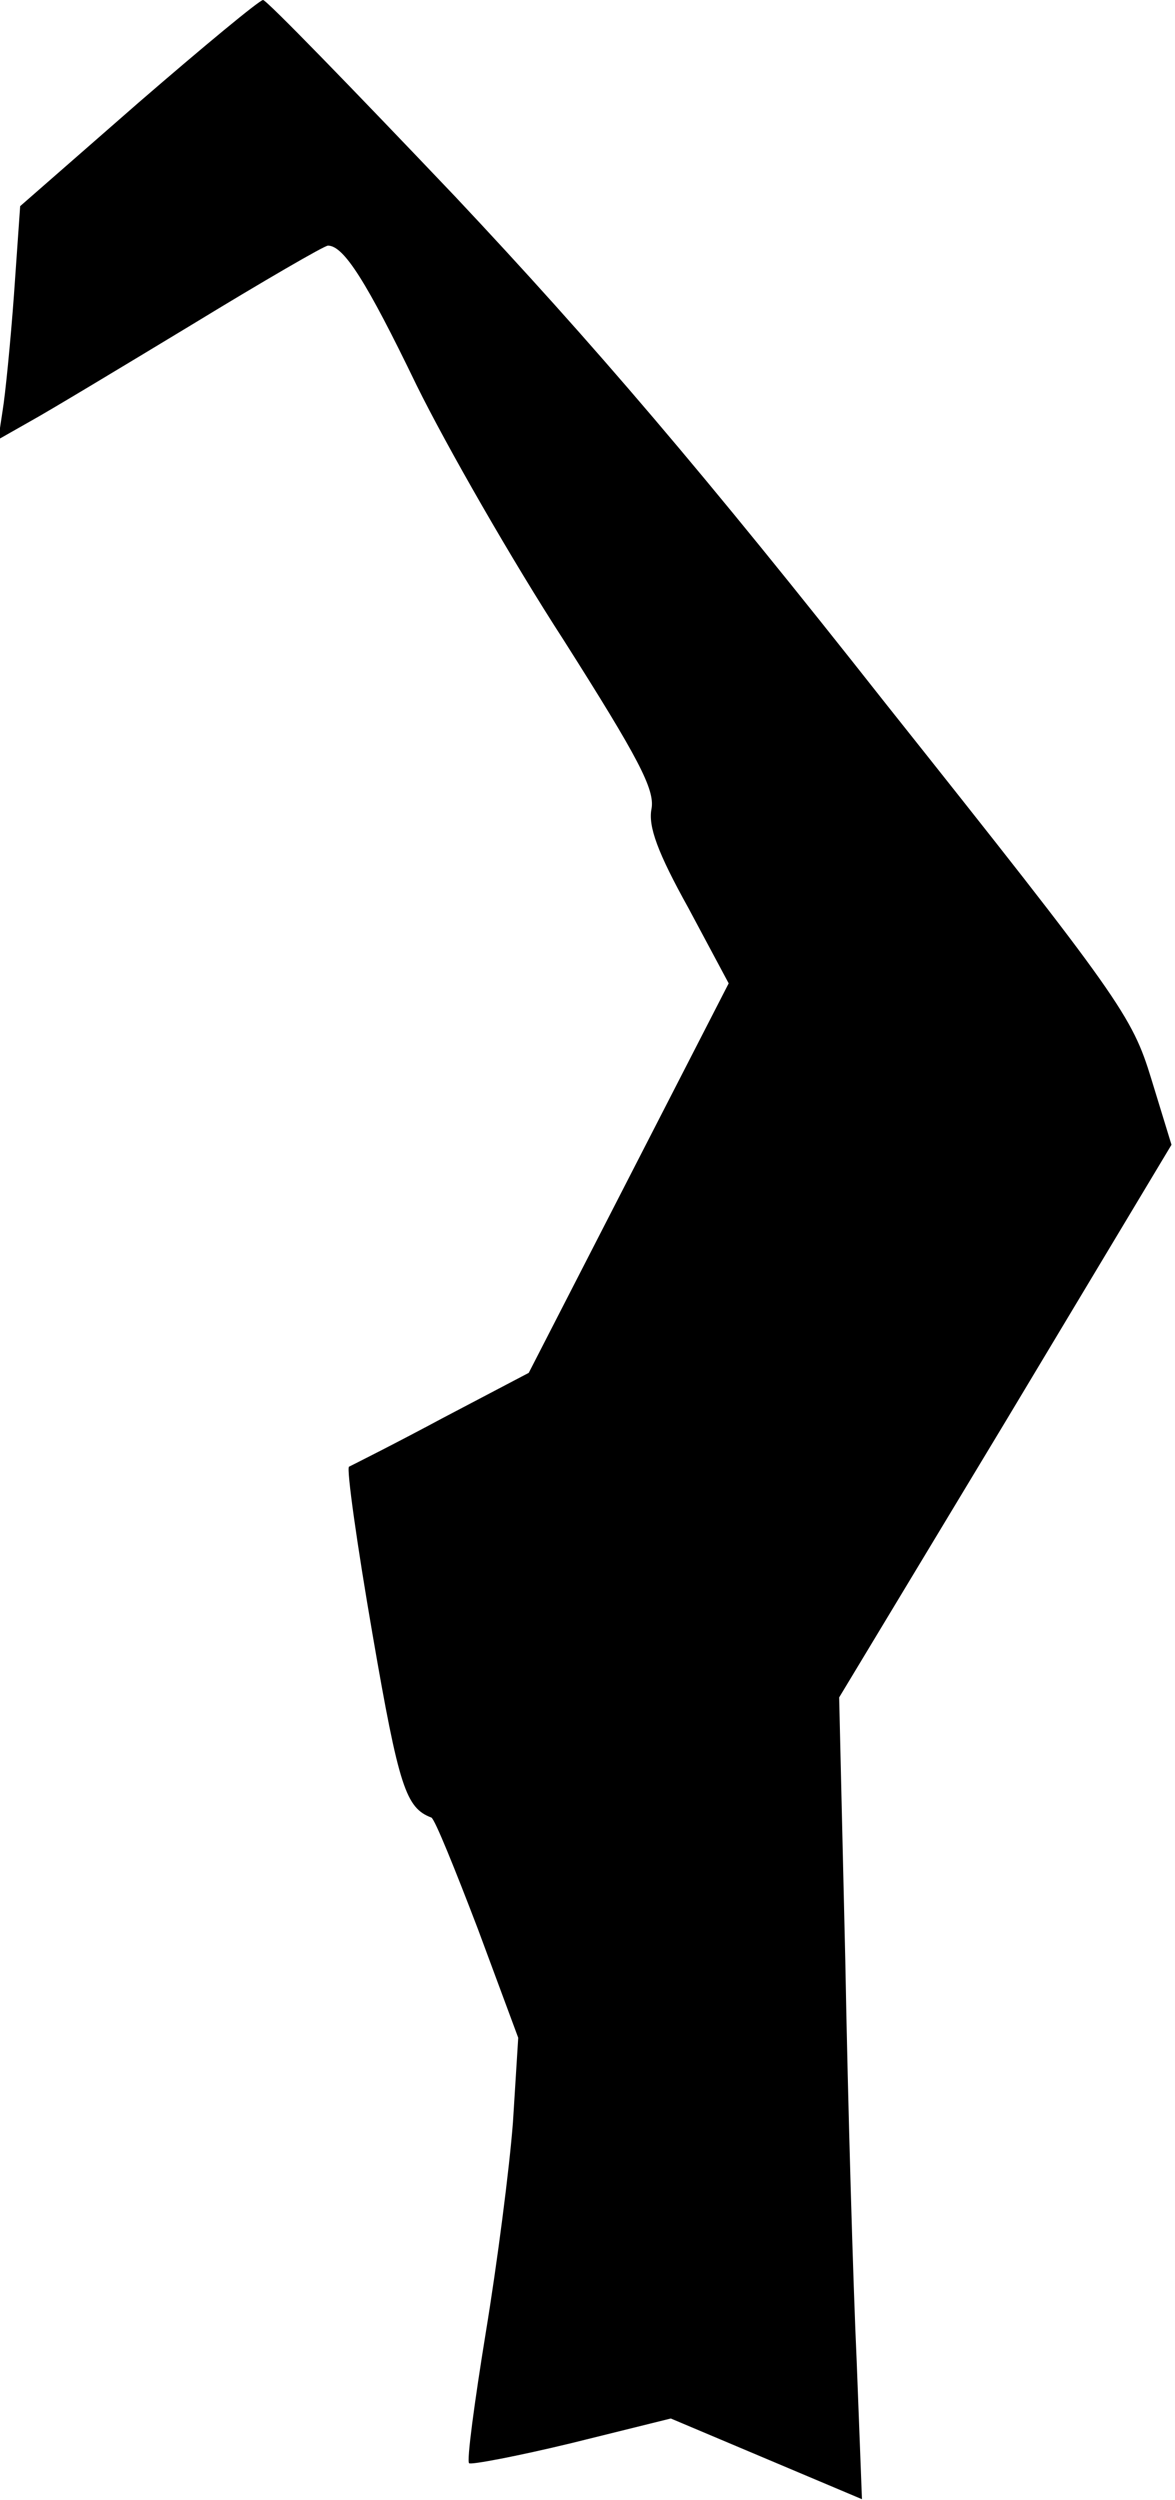 <?xml version="1.0" standalone="no"?>
<!DOCTYPE svg PUBLIC "-//W3C//DTD SVG 20010904//EN"
 "http://www.w3.org/TR/2001/REC-SVG-20010904/DTD/svg10.dtd">
<svg version="1.0" xmlns="http://www.w3.org/2000/svg"
 width="134pt" height="285pt" viewBox="0 0 134 285"
 preserveAspectRatio="xMidYMid meet">
<g transform="translate(0,285) scale(0.1,-0.1)"
fill="#000000" stroke="none">
<path fill="#000000" stroke="none" d="M158 2733 l-135 -118 -7 -100 c-4 -55
-10 -115 -13 -133 l-5 -33 37 21 c20 11 103 61 184 110 82 50 151 90 155 90
18 0 44 -41 101 -159 34 -69 109 -200 168 -291 85 -134 104 -170 100 -192 -4
-20 7 -50 42 -113 l46 -86 -114 -222 -114 -222 -99 -52 c-54 -29 -102 -53
-106 -55 -3 -2 9 -88 27 -192 30 -174 38 -197 67 -208 4 -2 27 -59 53 -127
l46 -124 -6 -96 c-4 -53 -18 -161 -31 -240 -13 -80 -22 -147 -19 -149 2 -2 55
8 117 23 l113 28 109 -46 109 -46 -6 157 c-4 86 -10 292 -13 457 l-7 300 190
315 189 315 -23 75 c-22 72 -35 91 -303 428 -208 264 -334 411 -491 578 -117
123 -215 224 -219 224 -4 0 -68 -53 -142 -117z"/>
</g>
</svg>
